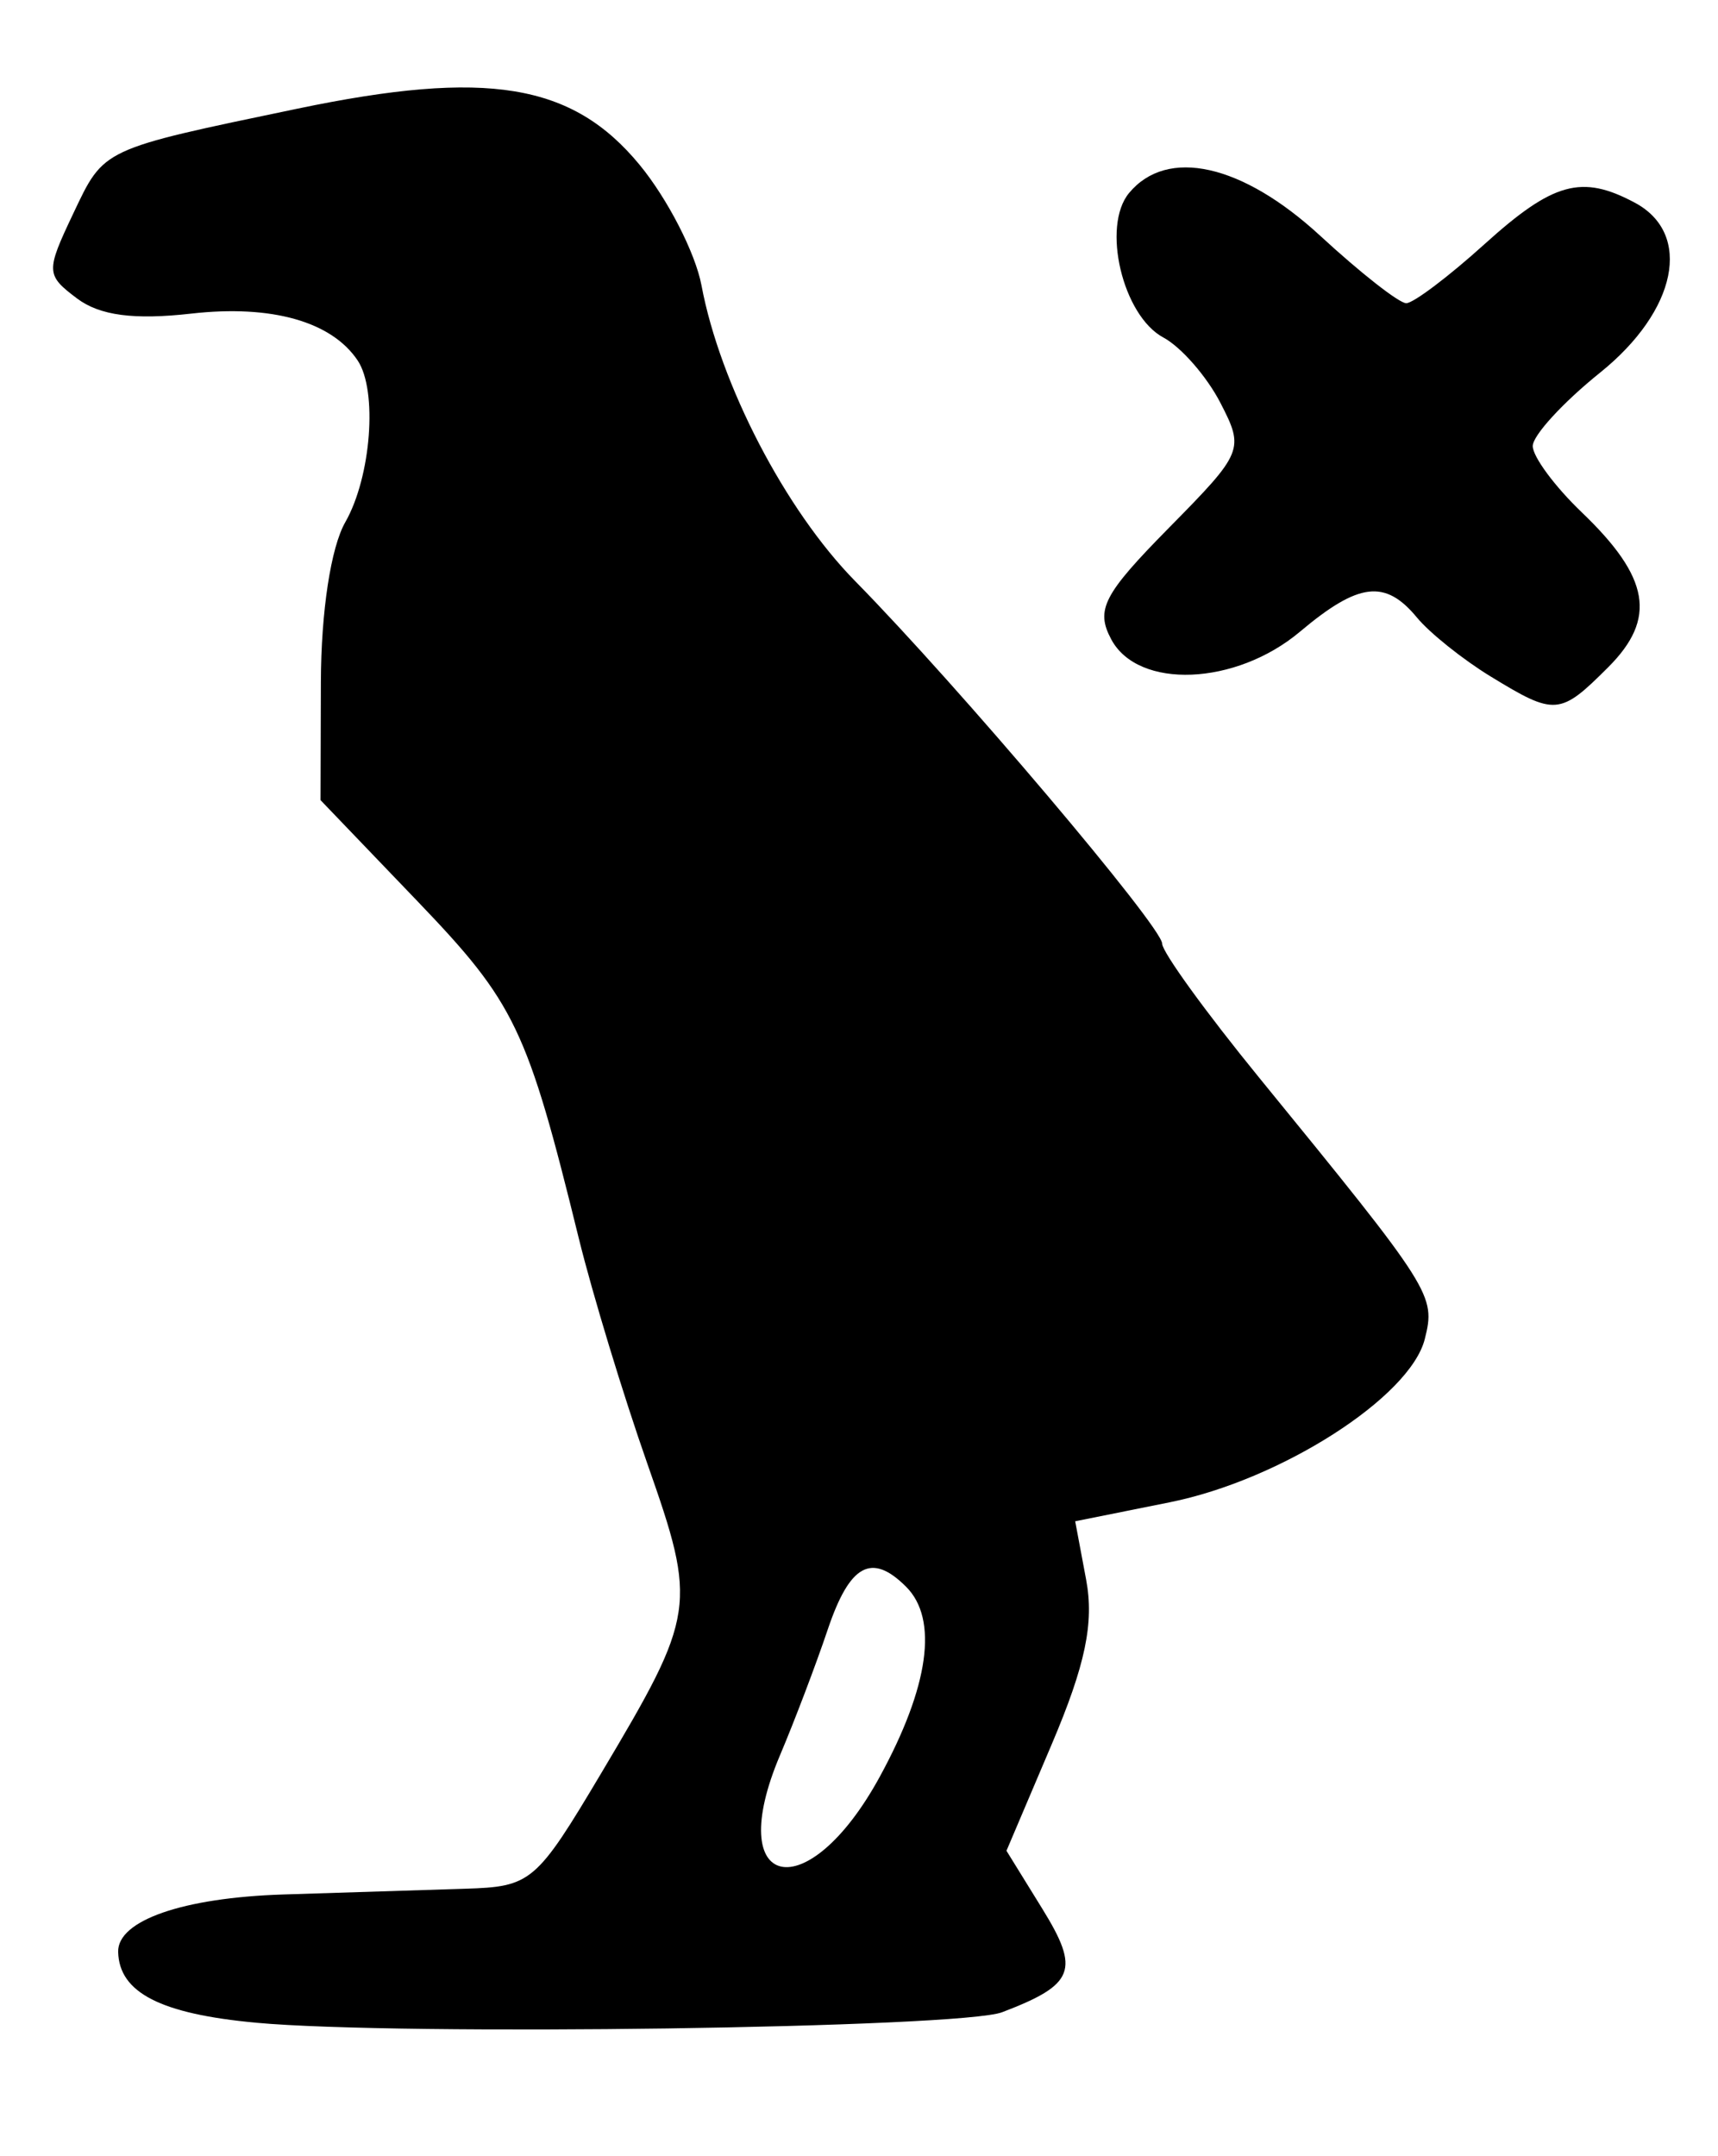 <?xml version="1.0" encoding="UTF-8" standalone="no"?>
<!-- Created with Inkscape (http://www.inkscape.org/) -->

<svg
   version="1.1"
   id="svg12"
   width="136"
   height="170.667"
   viewBox="0 0 136 170.667"
   xmlns="http://www.w3.org/2000/svg"
   xmlns:svg="http://www.w3.org/2000/svg">
  <defs
     id="defs16" />
  <g
     id="g18">
    <path
       style="fill:#000000;stroke-width:1.333"
       d="m 20.284,160.104 c -7.57,-0.697 -10.852,-2.381 -10.93,-5.607 -0.061,-2.484 5.112,-4.286 13.038,-4.543 4.918,-0.159 11.397,-0.364 14.399,-0.455 5.267,-0.16 5.644,-0.48 10.814,-9.165 7.489,-12.583 7.587,-13.244 3.645,-24.464 C 49.342,110.441 46.896,102.4 45.814,98 41.729,81.38 40.78,79.398 33.046,71.333 l -7.672,-8 0.027,-9.333 c 0.016,-5.6 0.789,-10.667 1.932,-12.667 2.05,-3.586 2.573,-10.415 0.98,-12.8 C 26.254,25.45 21.495,24.106 15.168,24.82 10.606,25.336 7.9,24.979 6.097,23.623 3.634,21.77 3.621,21.492 5.787,16.927 8.263,11.709 7.955,11.853 23.553,8.6 38.54,5.475 45.306,6.585 50.628,13.042 c 2.216,2.689 4.423,6.987 4.904,9.551 1.47,7.836 6.647,17.795 12.167,23.407 C 75.811,54.245 92,73.363 92,74.696 c 0,0.657 3.45,5.422 7.667,10.591 13.755,16.859 13.992,17.234 13.123,20.697 -1.156,4.604 -11.396,11.159 -20.193,12.926 l -7.483,1.503 0.864,4.607 c 0.644,3.431 -0.051,6.76 -2.72,13.04 l -3.584,8.433 2.835,4.587 c 3.007,4.866 2.568,6 -3.176,8.192 -3.301,1.26 -47.621,1.886 -59.049,0.833 z m 49.351,-19.454 c 3.912,-7.156 4.656,-12.492 2.098,-15.05 -2.736,-2.736 -4.468,-1.788 -6.214,3.4 -0.925,2.75 -2.623,7.218 -3.771,9.928 -4.551,10.737 2.158,12.201 7.887,1.722 z M 118,53.544 c -2.2,-1.345 -4.823,-3.443 -5.83,-4.662 -2.511,-3.041 -4.622,-2.786 -9.26,1.117 -5.081,4.276 -12.809,4.591 -14.94,0.611 -1.257,-2.348 -0.629,-3.562 4.568,-8.834 5.886,-5.971 5.98,-6.198 4.063,-9.905 -1.079,-2.086 -3.107,-4.406 -4.506,-5.155 -3.224,-1.725 -4.904,-8.802 -2.716,-11.439 3.016,-3.634 8.959,-2.304 15.134,3.388 C 107.695,21.6 110.758,24 111.321,24 c 0.562,0 3.347,-2.1 6.188,-4.667 5.444,-4.918 7.7,-5.541 11.912,-3.286 4.586,2.454 3.337,8.551 -2.754,13.447 -2.933,2.357 -5.333,4.973 -5.333,5.813 0,0.84 1.746,3.2 3.88,5.244 5.396,5.169 5.949,8.408 2.095,12.262 -3.822,3.822 -4.203,3.852 -9.308,0.731 z"
       id="path40" />
  </g>
</svg>
